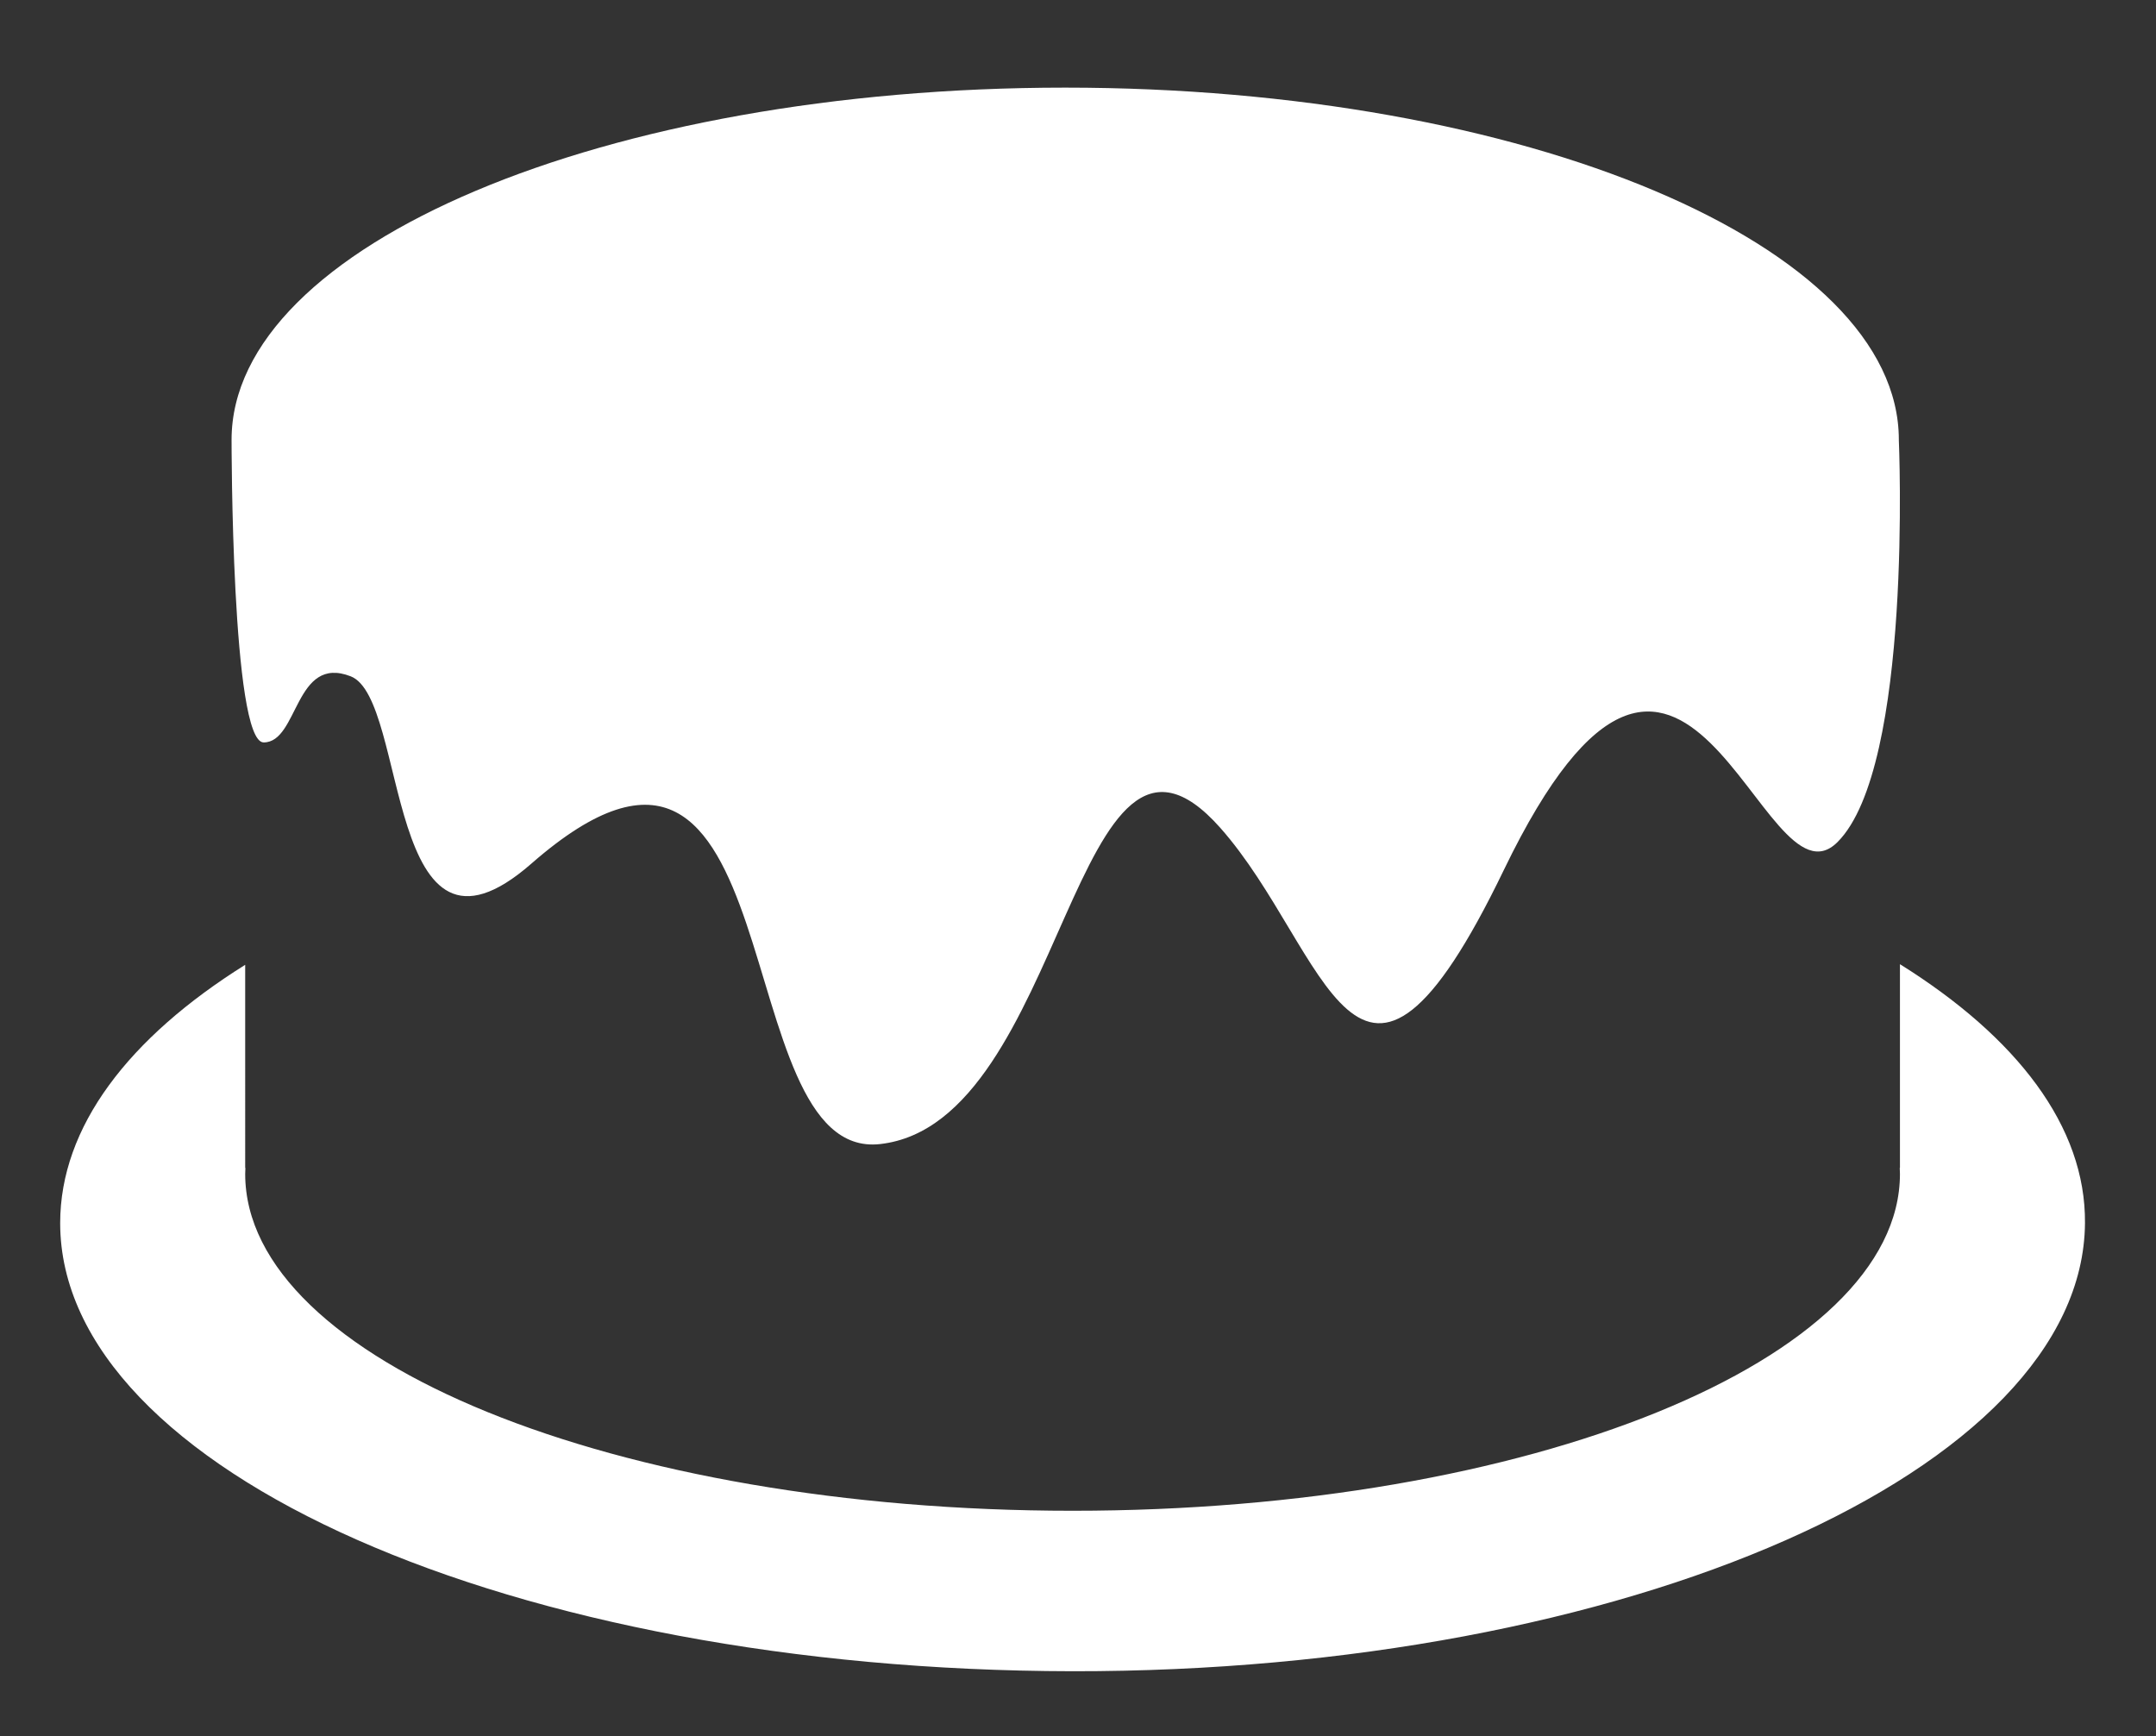 <?xml version="1.0" encoding="UTF-8" standalone="no"?>
<svg
   xmlns:dc="http://purl.org/dc/elements/1.1/"
   xmlns:cc="http://creativecommons.org/ns#"
   xmlns:rdf="http://www.w3.org/1999/02/22-rdf-syntax-ns#"
   xmlns:svg="http://www.w3.org/2000/svg"
   xmlns="http://www.w3.org/2000/svg"
   xmlns:sodipodi="http://sodipodi.sourceforge.net/DTD/sodipodi-0.dtd"
   xmlns:inkscape="http://www.inkscape.org/namespaces/inkscape"
   viewBox="0 0 113 91"
   height="91"
   width="113"
   xml:space="preserve"
   id="svg2"
   version="1.1"
   sodipodi:docname="cakemix_logo_white.svg"
   inkscape:version="0.92.3 (3ce5693, 2018-03-11)"><rect x="0" y="0" width="113" height="91" fill="#333333" stroke="none"/><sodipodi:namedview
     pagecolor="#ffffff"
     bordercolor="#666666"
     borderopacity="1"
     objecttolerance="10"
     gridtolerance="10"
     guidetolerance="10"
     inkscape:pageopacity="0"
     inkscape:pageshadow="2"
     inkscape:window-width="1920"
     inkscape:window-height="1052"
     id="namedview2453"
     showgrid="false"
     inkscape:zoom="4.3643742"
     inkscape:cx="32.401384"
     inkscape:cy="60.974984"
     inkscape:window-x="0"
     inkscape:window-y="0"
     inkscape:window-maximized="1"
     inkscape:current-layer="svg2" /><defs
     id="defs6" /><path
     id="path14"
     style="fill:#ffffff;fill-opacity:1;fill-rule:nonzero;stroke:none;stroke-width:1.333"
     d="m 99.522,23.052 c 0,-10.192 -19.563,-18.459 -43.693,-18.459 -24.129,0 -43.692,8.267 -43.692,18.459 0,0 -0.011,15.86 1.683,15.86 1.833,0 1.615,-4.615 4.563,-3.464 3.041,1.188 1.744,16.573 9.473,9.812 13.885,-12.145 10.052,15.615 18.265,14.704 9.792,-1.089 10.147,-25.245 17.833,-16.579 5.656,6.38 7.125,18.251 14.865,2.213 9.563,-19.801 13.479,2.552 17.489,-1.463 3.963,-3.959 3.213,-21.084 3.213,-21.084"
     inkscape:connector-curvature="0" /><path
     id="path16"
     style="fill:#ffffff;fill-opacity:1;fill-rule:nonzero;stroke:none;stroke-width:1.333"
     d="m 99.58,50.536 v 10.677 h -0.011 c 0.005,0.104 0.011,0.209 0.011,0.313 0,9.749 -19.417,17.656 -43.364,17.656 -23.948,0 -43.365,-7.907 -43.365,-17.656 0,-0.104 0.005,-0.209 0.011,-0.313 h -0.011 V 50.568 c -6.109,3.823 -9.697,8.495 -9.697,13.536 0,12.969 23.755,23.448 53.063,23.489 28.984,0.037 52.963,-10.504 53.061,-23.489 0.043,-5.057 -3.561,-9.735 -9.697,-13.568"
     inkscape:connector-curvature="0" /></svg>